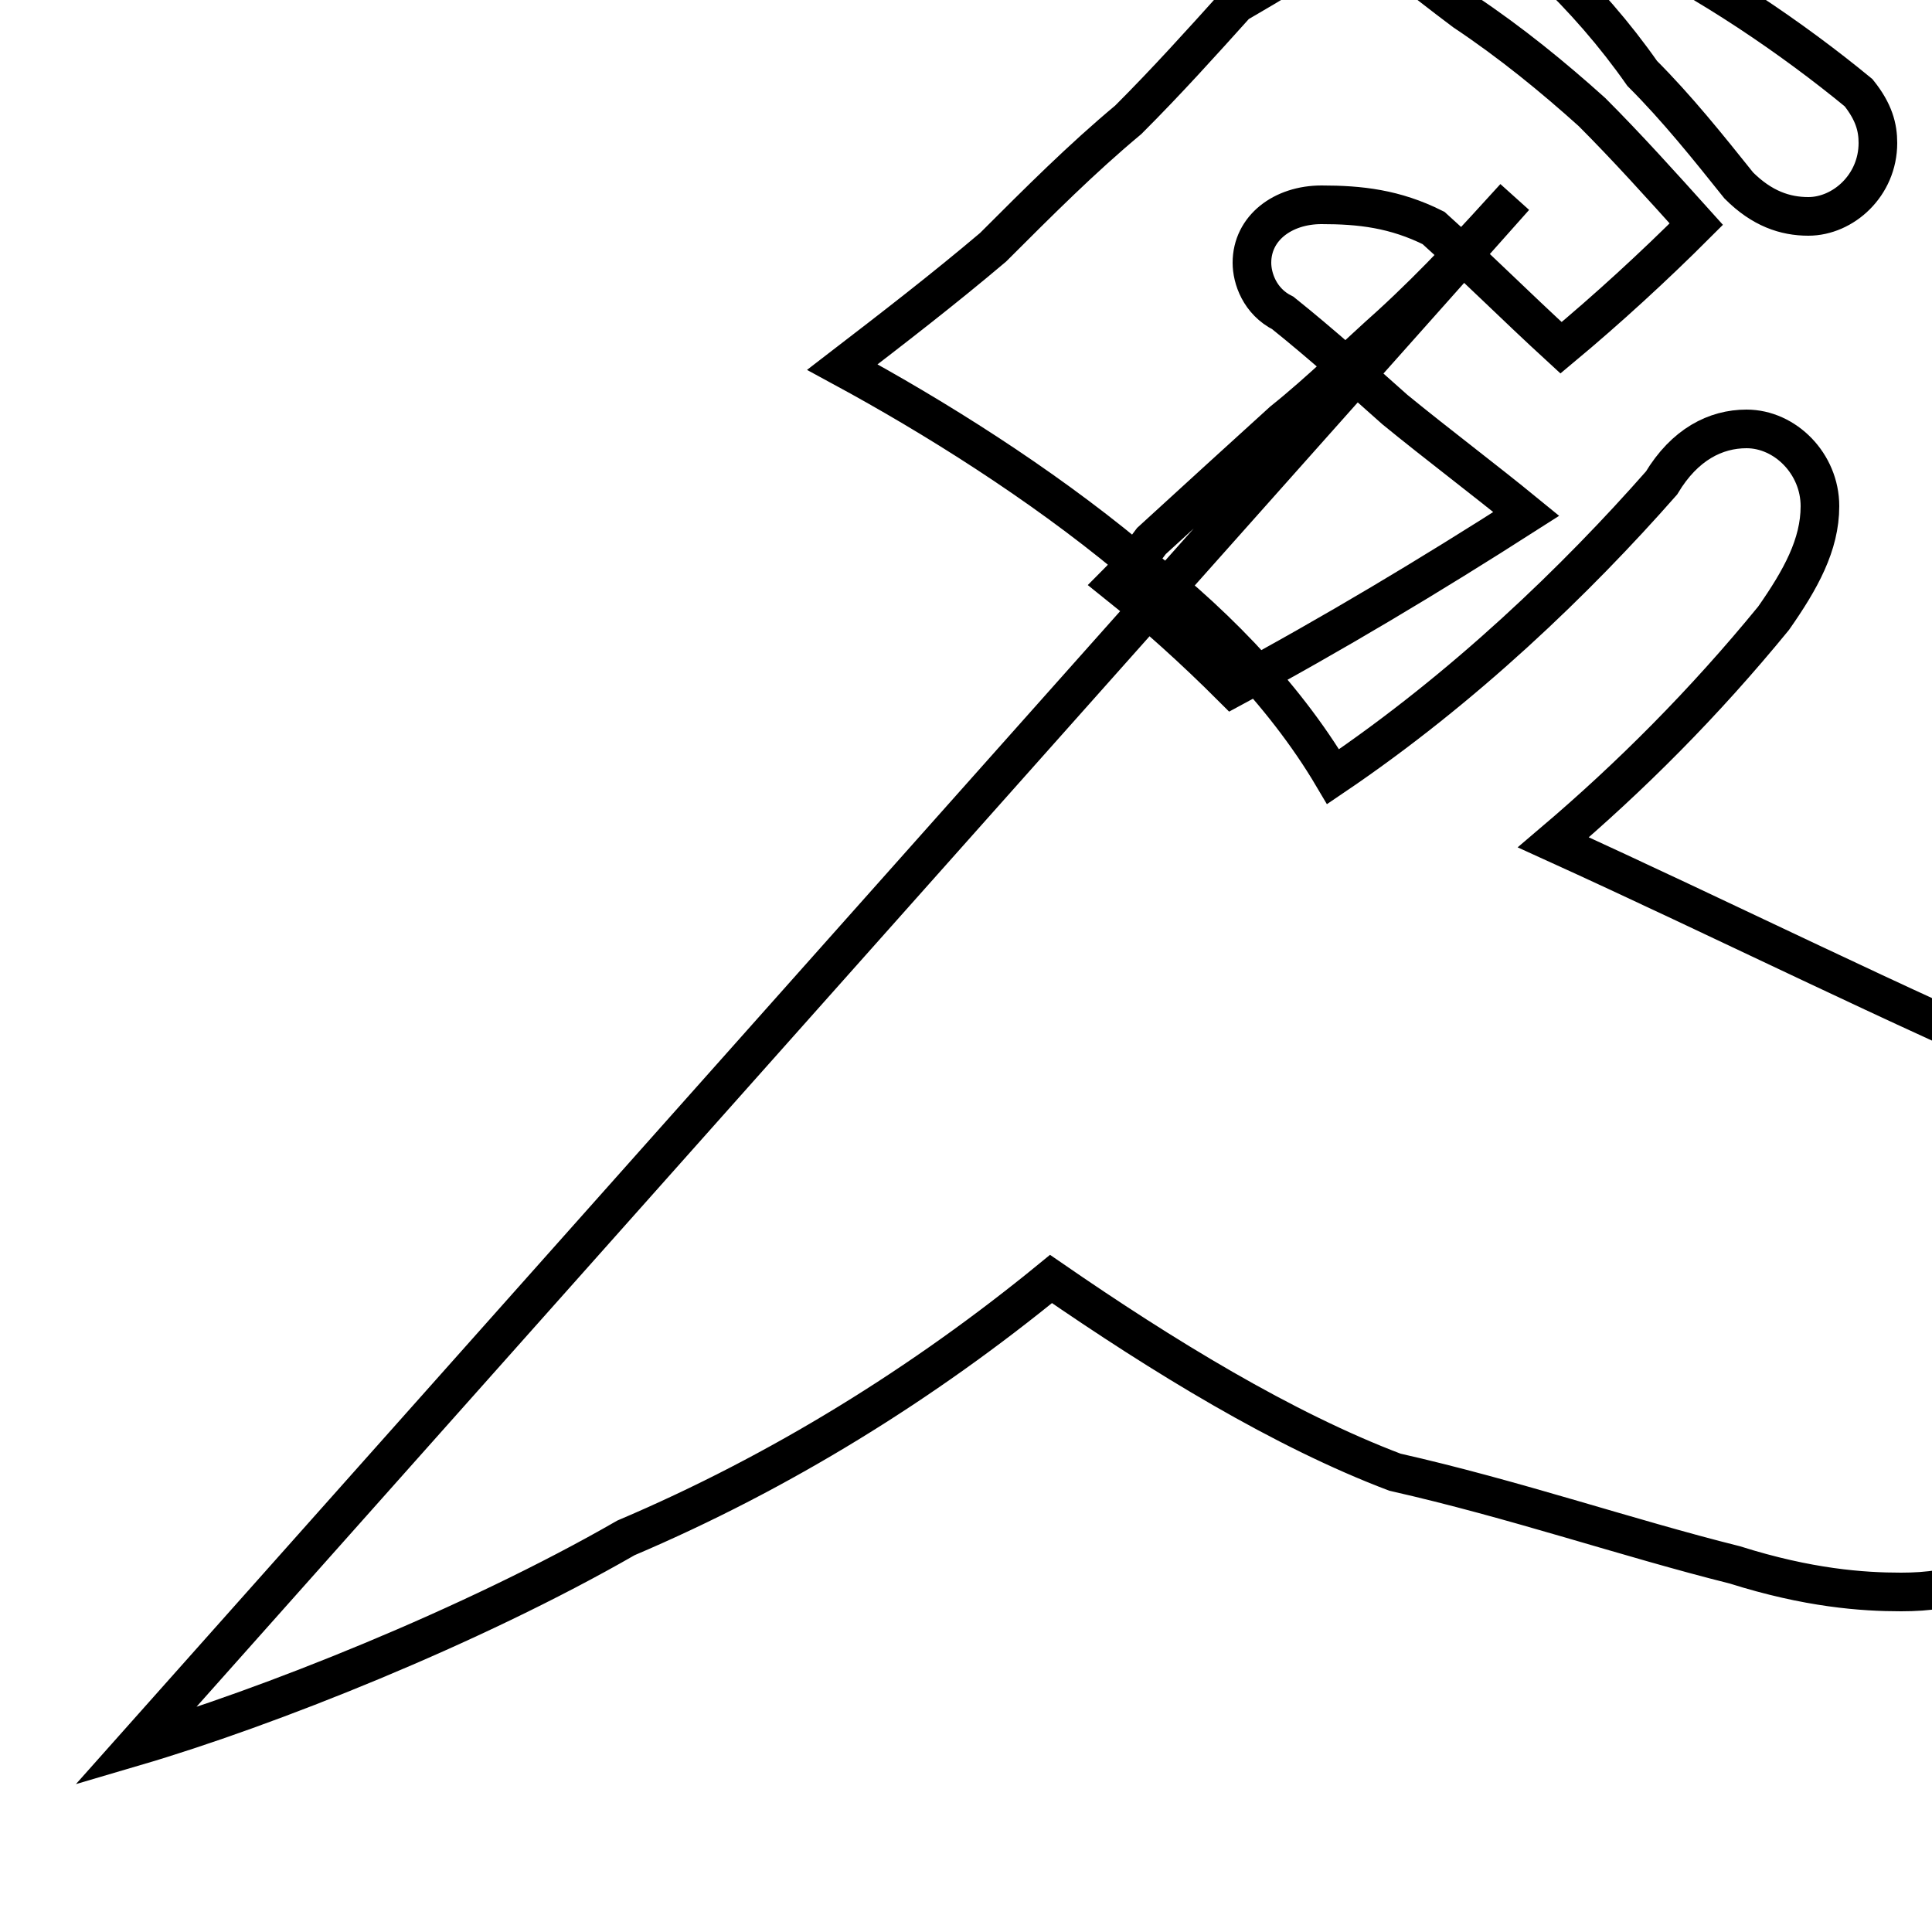 <?xml version='1.0' encoding='utf8'?>
<svg viewBox="0.0 -44.0 50.0 50.0" version="1.1" xmlns="http://www.w3.org/2000/svg">
<rect x="0.0" y="-44.0" width="50.0" height="50.0" fill="#808080" stroke="none"/>
<rect x="-1000" y="-1000" width="2000" height="2000" stroke="white" fill="white"/>
<g style="fill:none; stroke:#000000;  stroke-width:1">
<path d="M 3.5 -1.2 C 6.9 -0.2 12.2 1.9 16.2 4.2 C 20.2 5.9 23.9 8.2 27.2 10.9 C 30.1 8.9 33.2 7.0 36.1 5.9 C 39.2 5.2 42.1 4.2 44.9 3.5 C 46.8 2.9 48.2 2.8 49.2 2.8 C 52.0 2.8 54.0 4.1 54.0 14.0 C 54.0 14.8 53.8 15.5 53.2 16.2 C 49.2 17.9 44.6 20.2 40.2 22.2 C 42.2 23.9 44.1 25.8 45.9 28.0 C 46.6 29.0 47.1 29.9 47.1 30.9 C 47.1 32.0 46.2 32.9 45.2 32.9 C 44.4 32.9 43.6 32.5 43.0 31.5 C 40.8 29.0 37.9 26.2 34.5 23.9 C 33.2 26.1 31.2 28.1 29.2 29.6 C 26.9 31.5 24.2 33.2 21.8 34.5 C 23.1 35.5 24.4 36.5 25.7 37.6 C 26.9 38.8 28.0 39.9 29.2 40.9 C 30.2 41.9 31.1 42.9 32.0 43.9 C 33.9 45.0 35.6 46.1 37.2 47.1 C 39.2 45.9 41.1 44.1 42.5 42.1 C 43.4 41.2 44.2 40.2 45.0 39.2 C 45.6 38.6 46.2 38.4 46.8 38.4 C 47.7 38.4 48.6 39.2 48.6 40.3 C 48.6 40.7 48.5 41.1 48.1 41.6 C 46.4 43.0 44.2 44.5 42.1 45.5 C 40.9 46.6 39.6 47.6 38.2 48.2 C 37.2 48.8 36.4 49.0 35.5 49.0 C 34.6 49.0 33.8 48.4 33.8 47.6 C 33.8 47.2 34.0 46.8 34.5 46.4 C 35.6 45.5 36.7 44.6 37.9 43.7 C 39.1 42.9 40.2 42.0 41.2 41.1 C 42.1 40.2 43.0 39.2 43.9 38.2 C 42.8 37.1 41.6 36.0 40.4 35.0 C 39.2 36.1 38.1 37.2 37.1 38.1 C 36.1 38.6 35.2 38.7 34.2 38.7 C 33.2 38.7 32.4 38.1 32.4 37.2 C 32.4 36.8 32.6 36.2 33.2 35.9 C 34.2 35.1 35.2 34.2 36.1 33.4 C 37.2 32.5 38.4 31.6 39.5 30.7 C 37.0 29.1 34.5 27.6 31.9 26.2 C 30.9 27.2 29.9 28.1 28.9 28.9 C 29.2 29.2 29.5 29.6 29.8 30.0 C 31.0 31.1 32.1 32.1 33.2 33.1 C 34.2 33.9 35.1 34.8 36.0 35.6 C 37.2 36.7 38.2 37.8 39.2 38.9 Z

 " transform="scale(1, -1)" />
</g>
</svg>